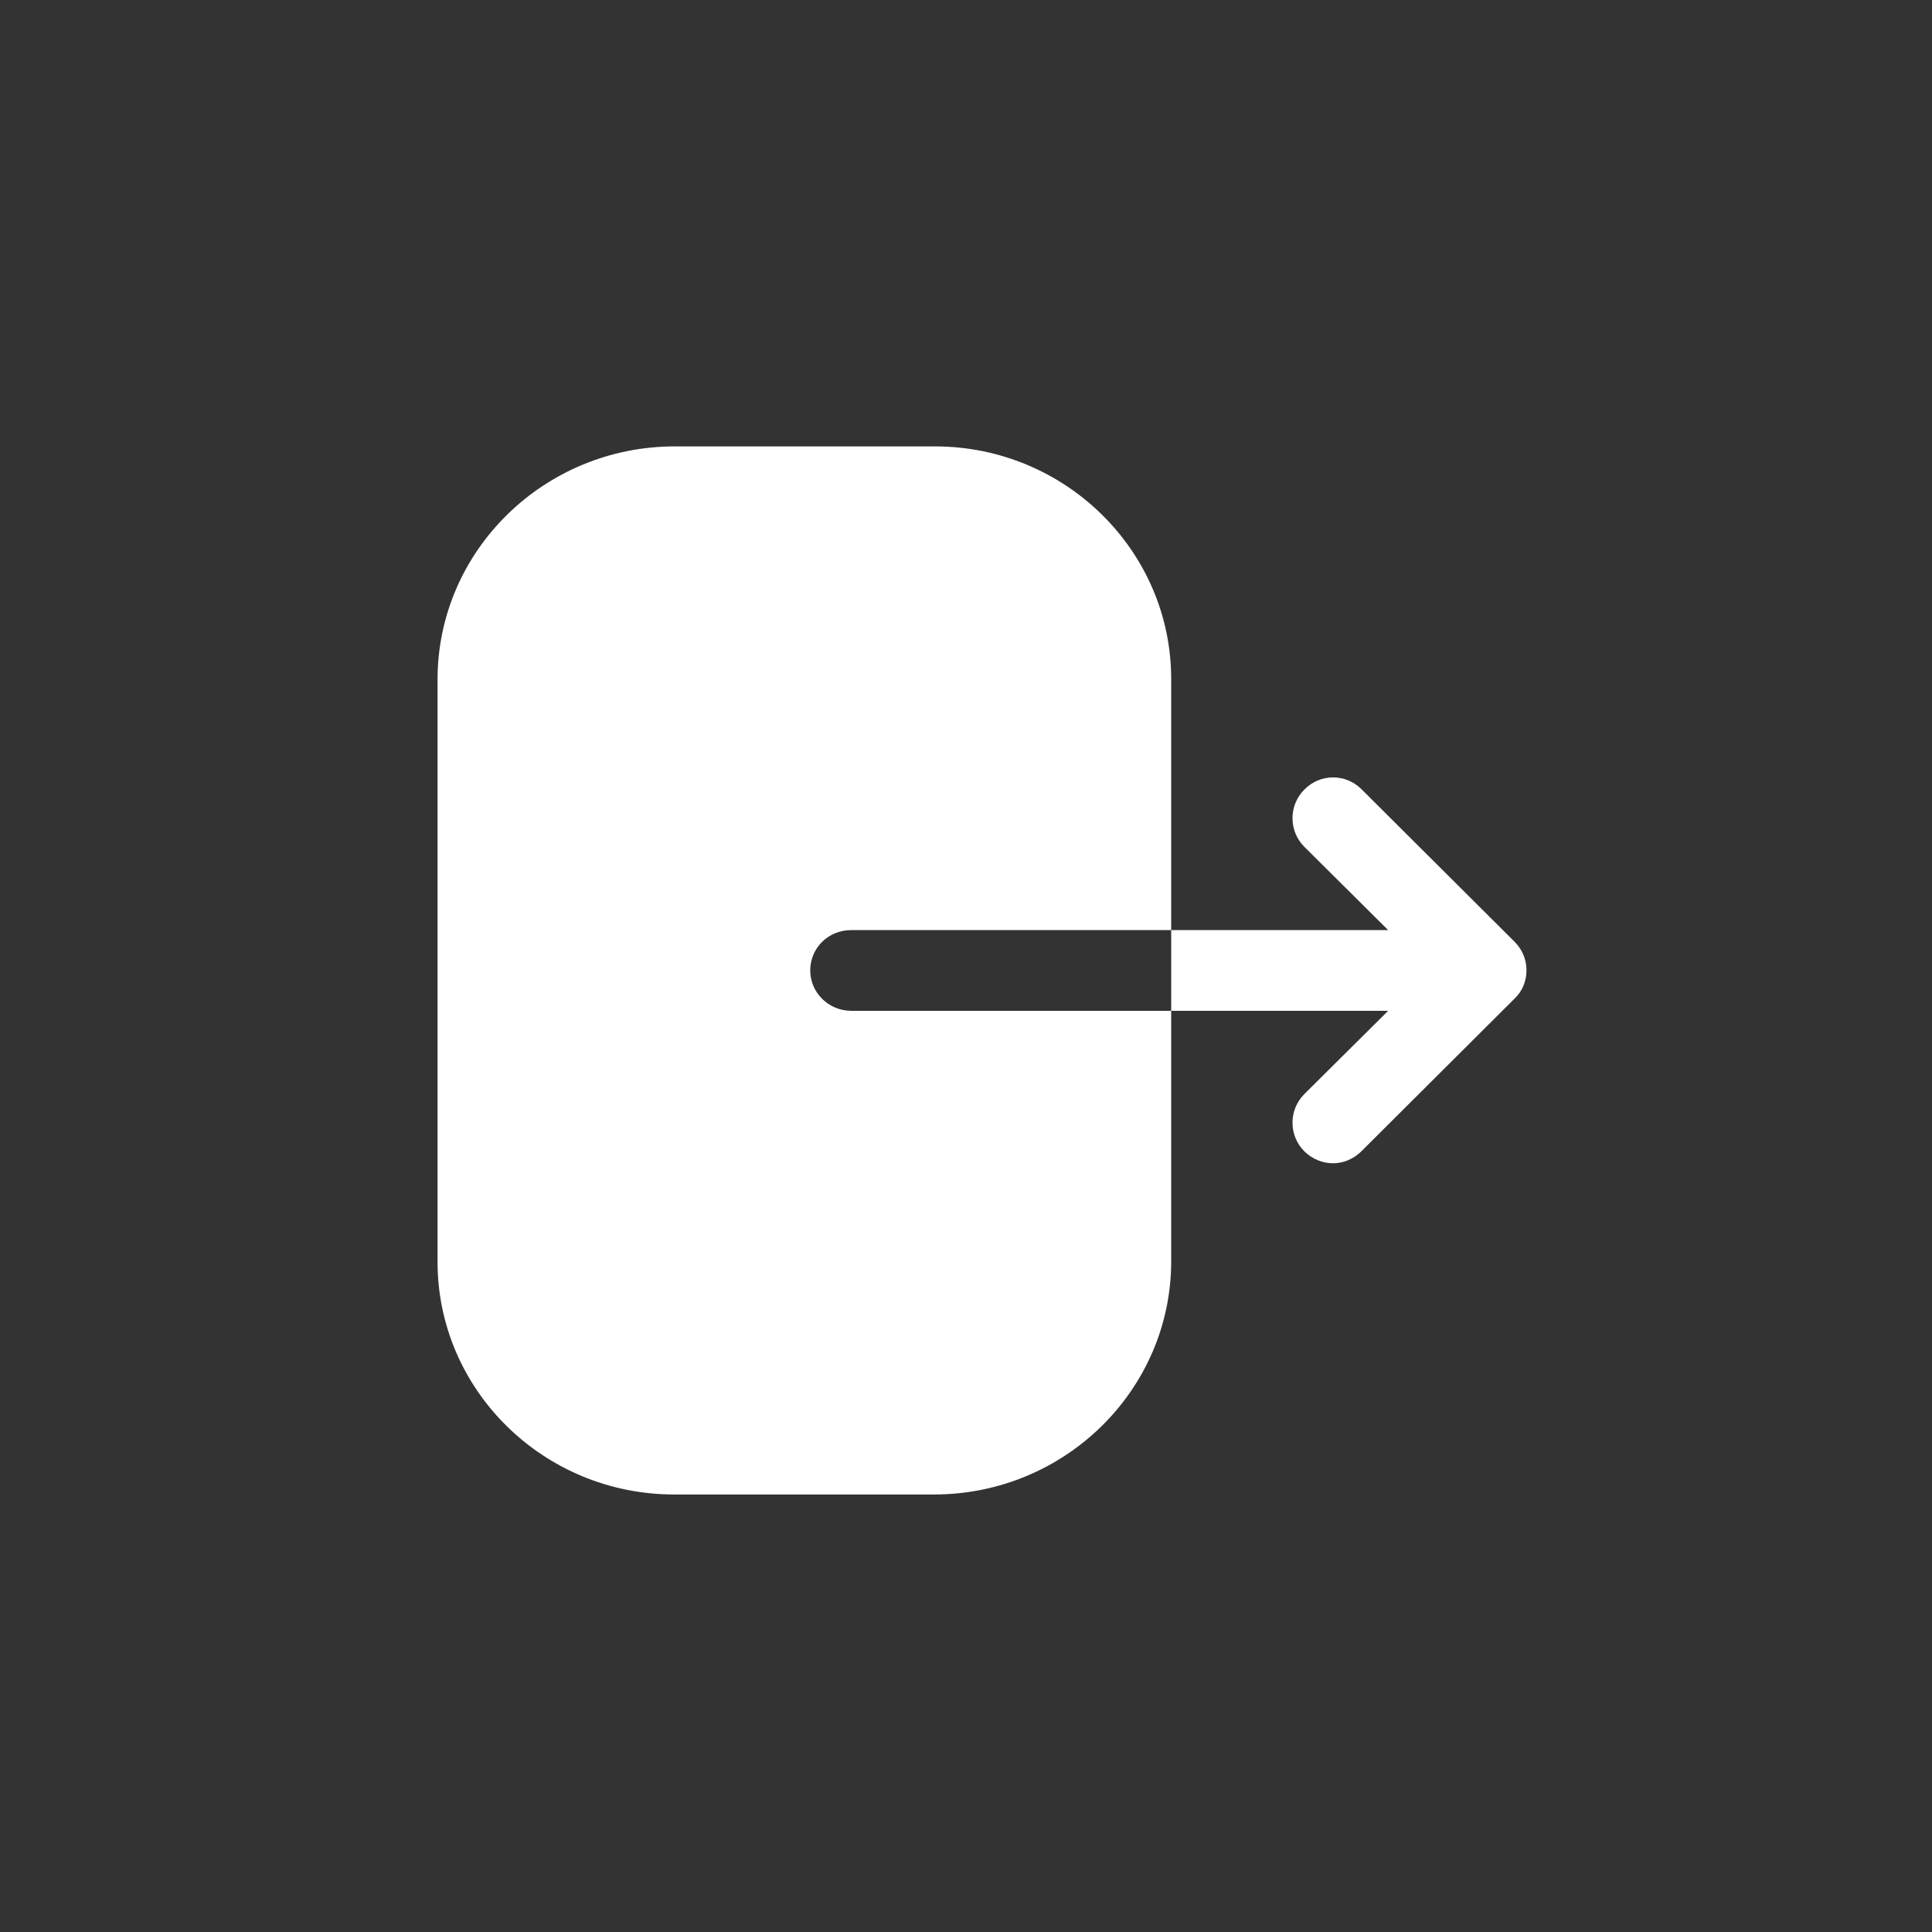 <svg width="53" height="53" viewBox="0 0 53 53" fill="none" xmlns="http://www.w3.org/2000/svg">
<rect x="0" y="0" width="53" height="53" fill="#333333" stroke="none"/>
<path d="M25.649 12.246C29.218 12.246 32.129 15.107 32.129 18.629V25.515H23.353C22.724 25.515 22.227 26.003 22.227 26.622C22.227 27.225 22.724 27.729 23.353 27.729H32.129V34.6C32.129 38.122 29.218 40.998 25.62 40.998H18.497C14.913 40.998 12.003 38.137 12.003 34.615V18.643C12.003 15.107 14.928 12.246 18.511 12.246H25.649ZM35.78 21.662C36.212 21.217 36.916 21.217 37.347 21.648L41.545 25.831C41.761 26.047 41.876 26.32 41.876 26.622C41.876 26.91 41.761 27.197 41.545 27.398L37.347 31.582C37.132 31.797 36.844 31.912 36.571 31.912C36.284 31.912 35.996 31.797 35.78 31.582C35.349 31.15 35.349 30.446 35.78 30.015L38.081 27.729H32.129V25.515H38.081L35.78 23.229C35.349 22.798 35.349 22.094 35.78 21.662Z" fill="white"/>
</svg>
